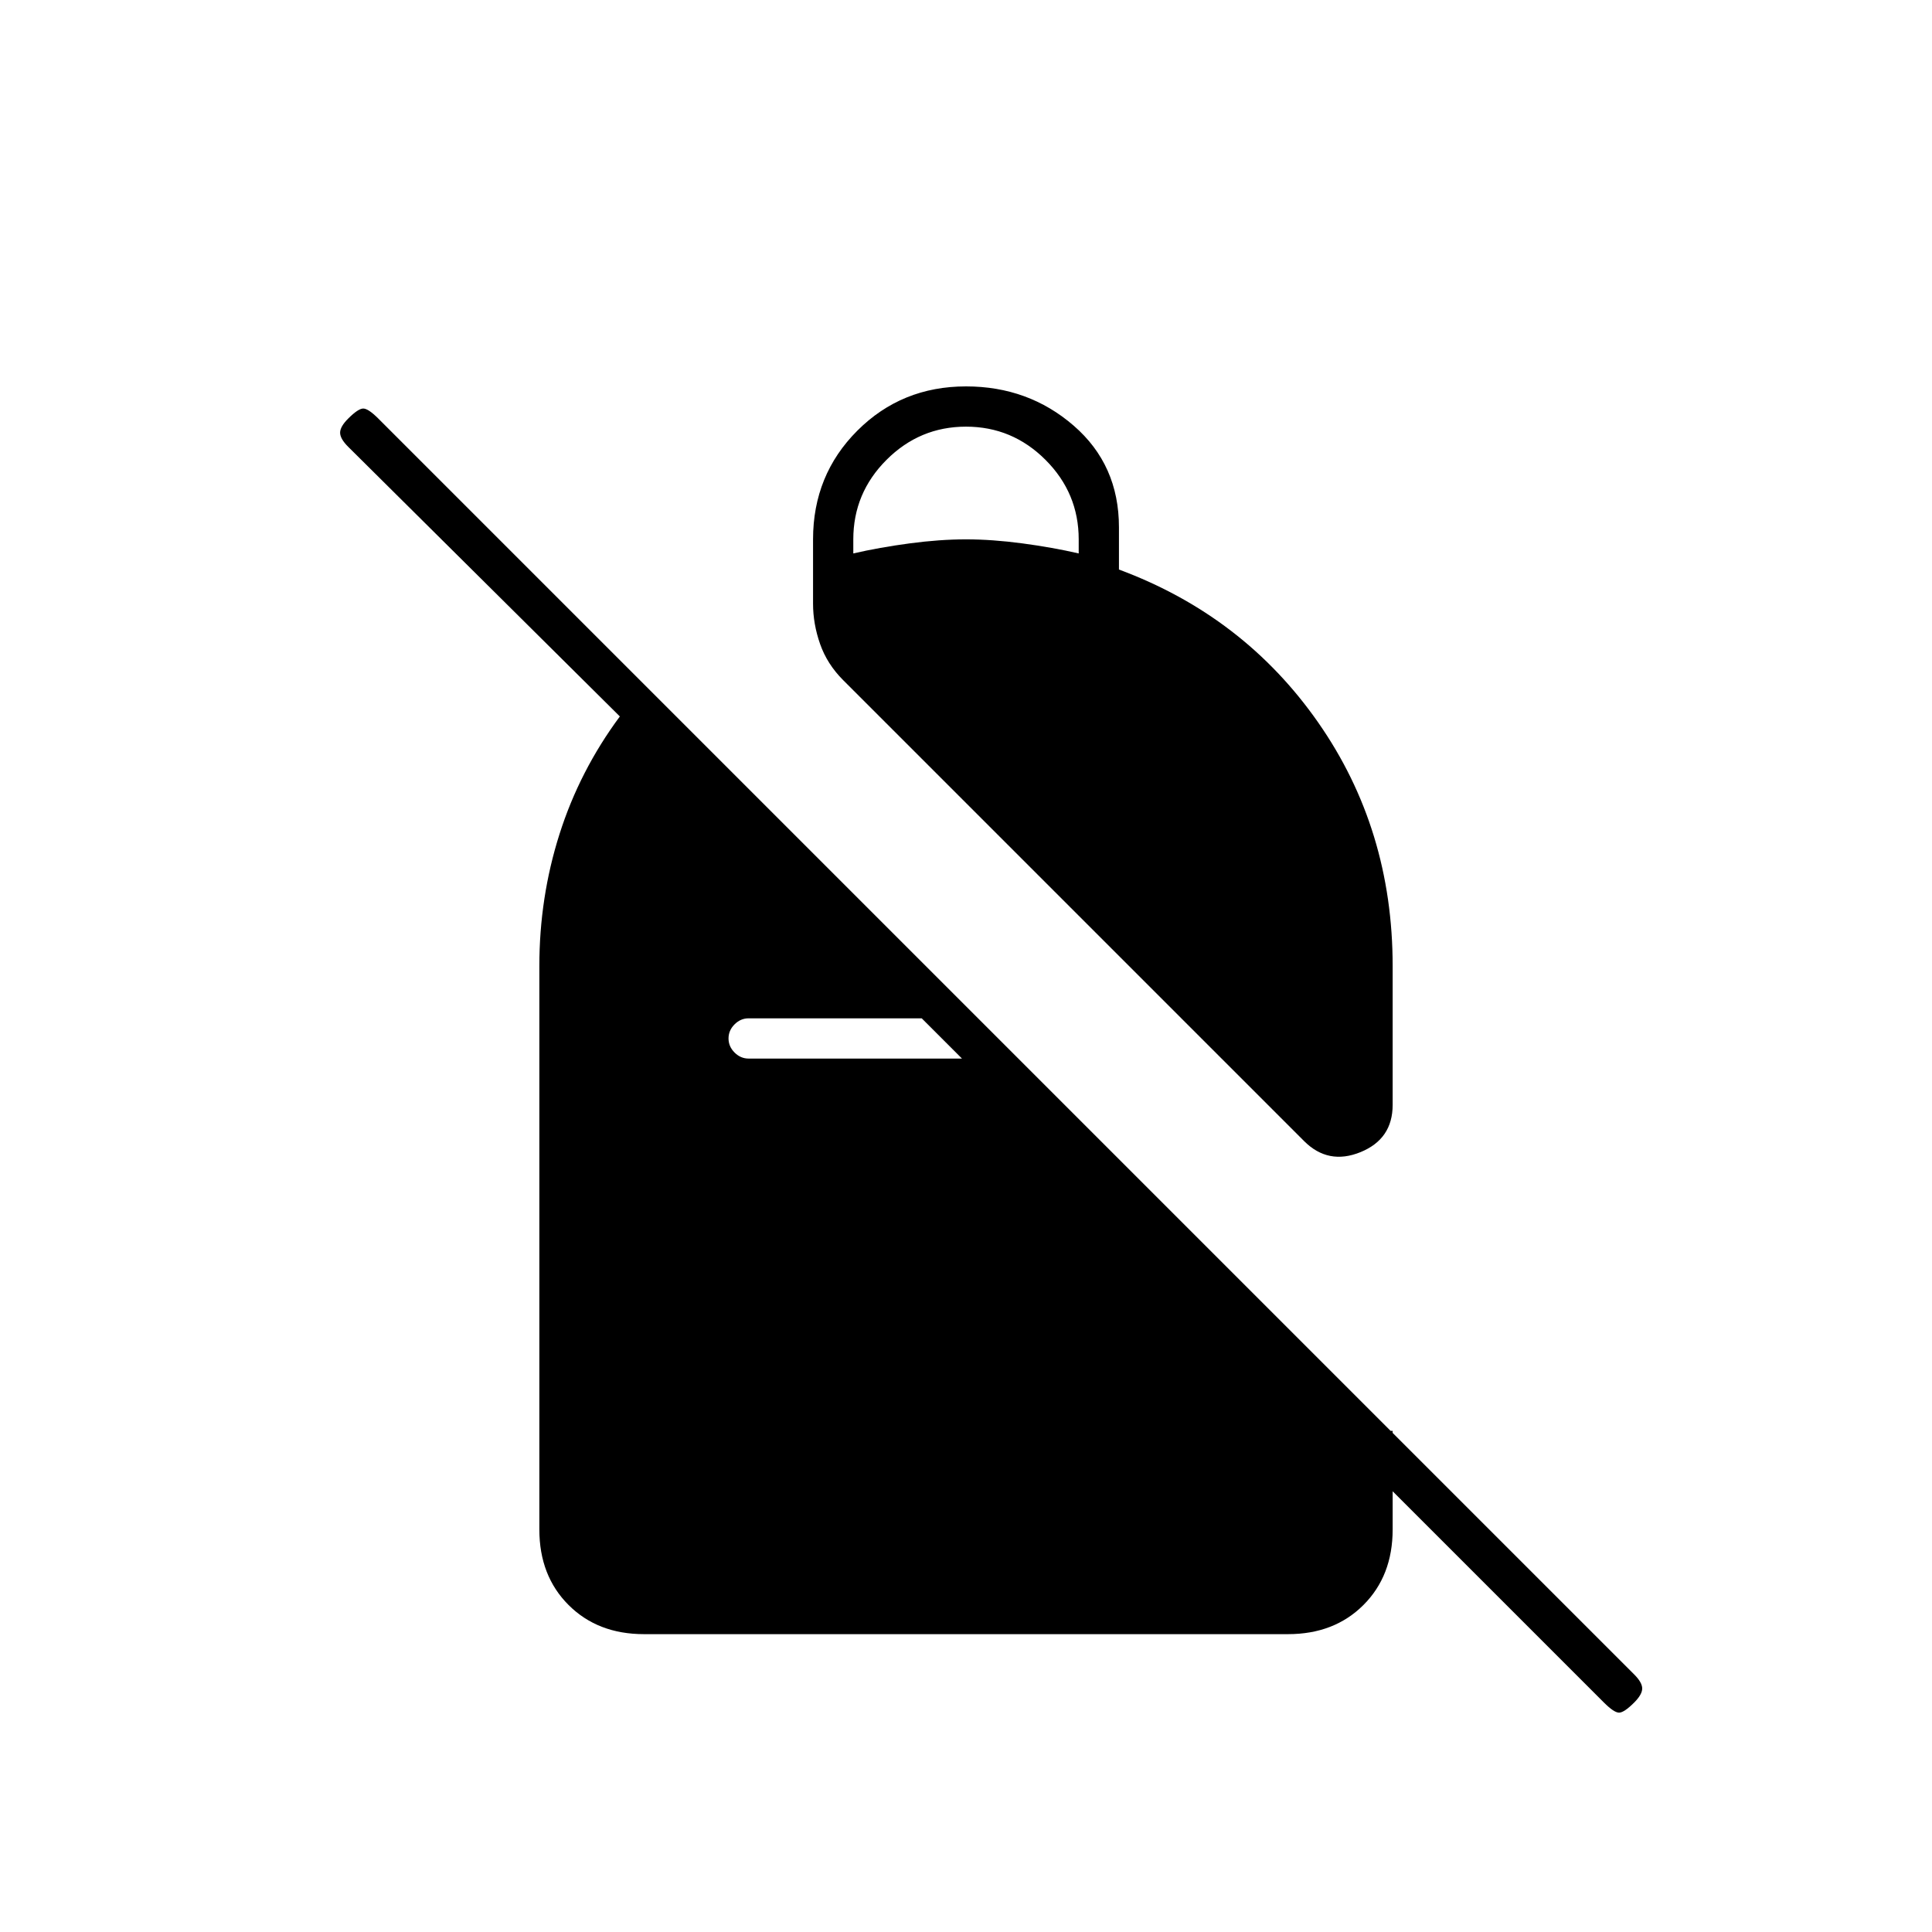 <svg xmlns="http://www.w3.org/2000/svg" height="20" viewBox="0 -960 960 960" width="20"><path d="M480-768q31 0 53.5 19.5T556-698v21q62 23 99 76t37 121v69q0 17-16 23.5t-28-5.5L419-622q-8-8-11.5-18t-3.5-20v-32q0-32 22-54t54-22Zm0 20q-23 0-39.5 16.5T424-692v7q13-3 28-5t28-2q13 0 28 2t28 5v-7q0-23-16.5-39.5T480-748Zm317 634L662-249h30v49q0 23-14.5 37.5T640-148H320q-23 0-37.5-14.5T268-200v-280q0-34 10-65.5t30-58.5L173-738q-4-4-4-7t4-7q5-5 7.5-5t7.5 5l624 624q4 4 4 7t-4 7q-5 5-7.5 5t-7.5-5ZM458-454h-86q-4 0-7 3t-3 7q0 4 3 7t7 3h106l-20-20Z"/></svg>